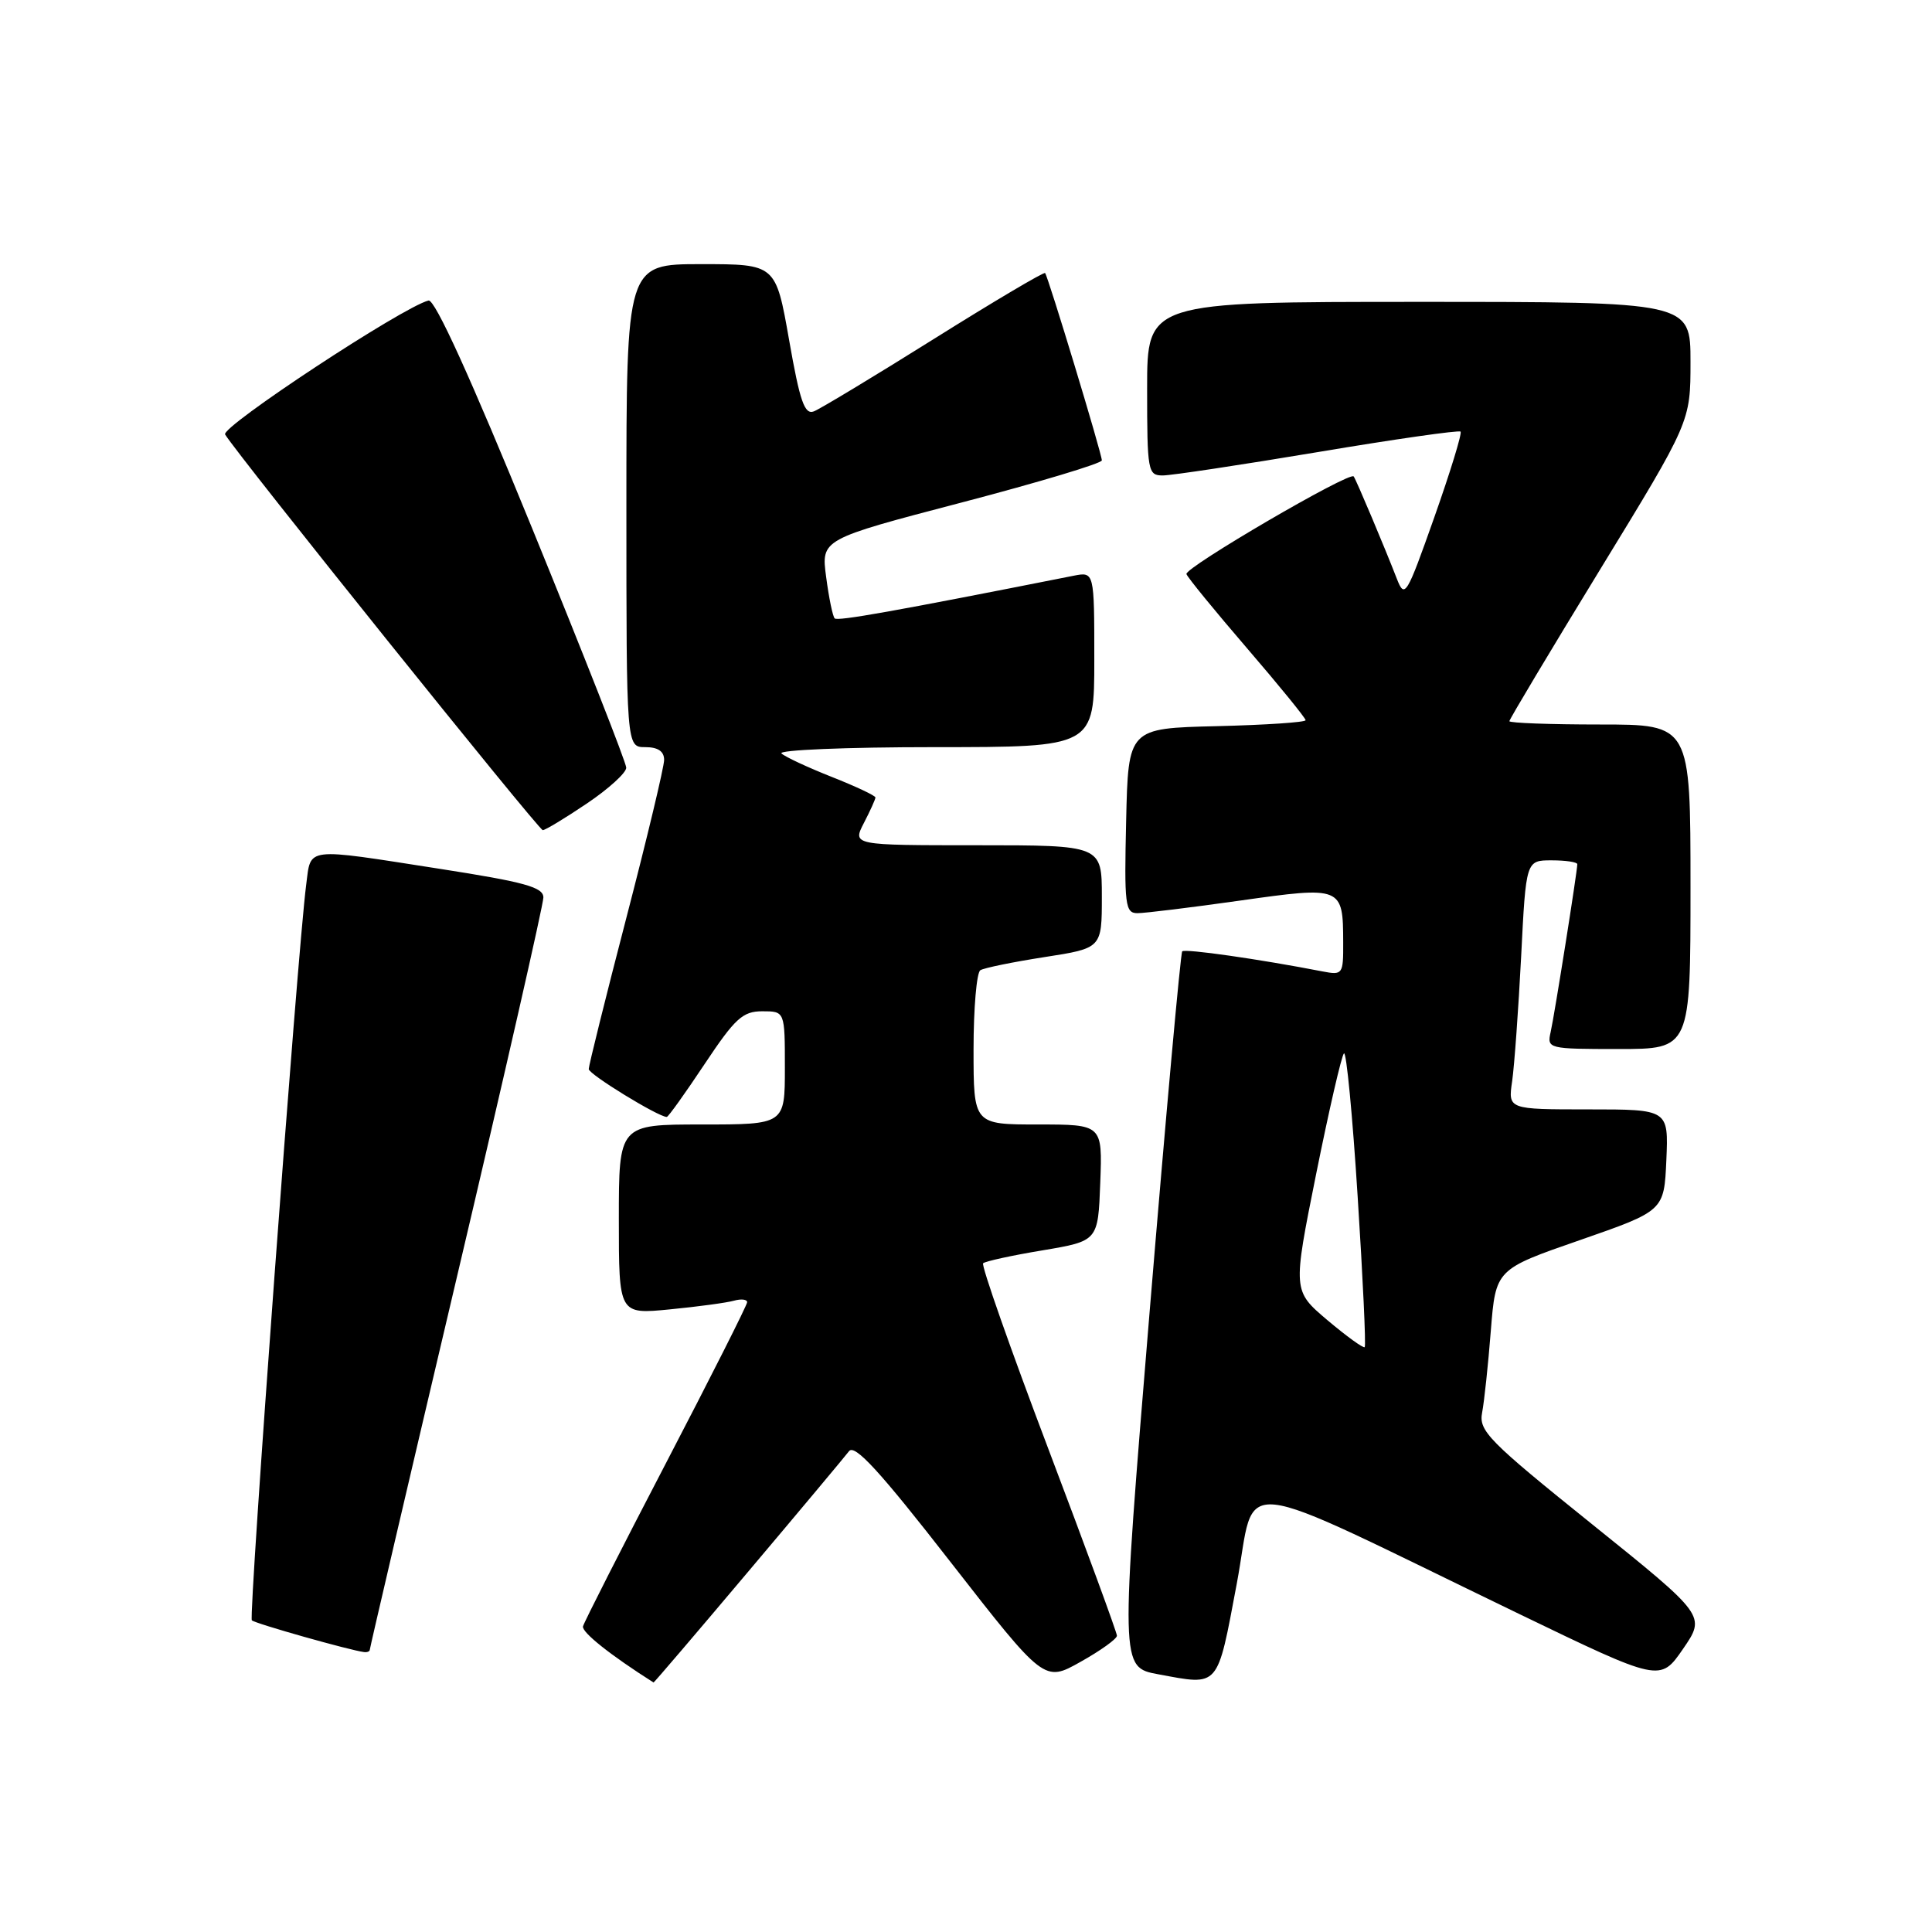 <?xml version="1.0" encoding="UTF-8" standalone="no"?>
<!DOCTYPE svg PUBLIC "-//W3C//DTD SVG 1.1//EN" "http://www.w3.org/Graphics/SVG/1.1/DTD/svg11.dtd" >
<svg xmlns="http://www.w3.org/2000/svg" xmlns:xlink="http://www.w3.org/1999/xlink" version="1.1" viewBox="0 0 256 256">
 <g >
 <path fill="currentColor"
d=" M 99.10 208.30 C 105.92 200.22 111.95 193.01 112.50 192.29 C 113.25 191.31 116.58 194.93 125.93 206.95 C 138.37 222.91 138.37 222.91 143.18 220.20 C 145.83 218.72 148.00 217.16 148.00 216.74 C 148.00 216.33 143.90 205.16 138.89 191.93 C 133.88 178.71 130.00 167.66 130.27 167.39 C 130.54 167.13 134.08 166.35 138.13 165.68 C 145.50 164.44 145.50 164.44 145.79 156.72 C 146.08 149.00 146.08 149.00 137.54 149.00 C 129.00 149.00 129.00 149.00 129.00 139.06 C 129.00 133.59 129.41 128.87 129.90 128.56 C 130.40 128.25 134.22 127.47 138.40 126.82 C 146.00 125.64 146.00 125.64 146.00 118.82 C 146.00 112.00 146.00 112.00 129.47 112.00 C 112.95 112.00 112.95 112.00 114.47 109.05 C 115.31 107.43 116.00 105.90 116.00 105.67 C 116.00 105.43 113.41 104.21 110.25 102.96 C 107.09 101.71 104.07 100.31 103.55 99.84 C 103.03 99.38 112.14 99.00 123.80 99.00 C 145.00 99.00 145.00 99.00 145.00 87.38 C 145.00 75.75 145.00 75.75 142.25 76.29 C 118.28 81.04 111.00 82.33 110.60 81.94 C 110.34 81.68 109.83 79.21 109.47 76.46 C 108.80 71.46 108.80 71.46 127.40 66.59 C 137.63 63.91 146.00 61.40 146.00 61.00 C 146.00 60.13 138.88 36.63 138.48 36.18 C 138.32 36.01 131.71 39.92 123.78 44.89 C 115.85 49.86 108.68 54.18 107.84 54.51 C 106.61 54.98 105.99 53.21 104.56 45.05 C 102.79 35.00 102.79 35.00 92.90 35.00 C 83.00 35.00 83.00 35.00 83.00 67.00 C 83.00 99.00 83.00 99.00 85.50 99.00 C 87.18 99.00 88.00 99.55 88.00 100.69 C 88.00 101.61 85.75 111.02 83.00 121.60 C 80.25 132.17 78.01 141.20 78.01 141.66 C 78.03 142.36 87.23 148.00 88.35 148.00 C 88.55 148.00 90.80 144.85 93.36 141.00 C 97.40 134.93 98.41 134.00 101.01 134.00 C 104.00 134.00 104.00 134.00 104.00 141.50 C 104.00 149.00 104.00 149.00 93.00 149.00 C 82.00 149.00 82.00 149.00 82.00 161.58 C 82.00 174.16 82.00 174.16 88.75 173.50 C 92.46 173.14 96.29 172.62 97.25 172.35 C 98.21 172.08 99.00 172.17 99.00 172.55 C 99.00 172.92 94.16 182.51 88.25 193.86 C 82.34 205.21 77.39 214.95 77.25 215.50 C 77.06 216.27 80.86 219.30 86.60 222.94 C 86.66 222.97 92.28 216.39 99.10 208.30 Z  M 163.88 209.84 C 166.58 195.45 162.25 194.99 201.24 213.83 C 219.98 222.88 219.98 222.88 223.01 218.49 C 226.03 214.09 226.03 214.09 210.95 201.96 C 197.21 190.91 195.92 189.60 196.39 187.17 C 196.67 185.70 197.19 180.83 197.54 176.35 C 198.19 168.19 198.19 168.19 209.35 164.32 C 220.50 160.44 220.50 160.44 220.80 153.72 C 221.09 147.00 221.09 147.00 210.46 147.00 C 199.82 147.00 199.82 147.00 200.37 143.25 C 200.66 141.19 201.20 133.76 201.56 126.75 C 202.20 114.00 202.20 114.00 205.60 114.00 C 207.47 114.00 209.00 114.23 209.00 114.51 C 209.00 115.46 205.98 134.48 205.47 136.75 C 204.97 138.96 205.13 139.00 214.48 139.00 C 224.00 139.00 224.00 139.00 224.00 117.50 C 224.00 96.00 224.00 96.00 212.00 96.00 C 205.40 96.00 200.00 95.80 200.00 95.56 C 200.00 95.32 205.40 86.29 212.00 75.50 C 224.00 55.88 224.00 55.88 224.00 47.94 C 224.00 40.00 224.00 40.00 188.00 40.00 C 152.00 40.00 152.00 40.00 152.00 51.50 C 152.00 62.47 152.10 63.00 154.07 63.00 C 155.21 63.00 164.46 61.60 174.64 59.90 C 184.81 58.19 193.31 56.98 193.53 57.19 C 193.75 57.41 192.18 62.52 190.05 68.55 C 186.37 78.96 186.13 79.36 185.09 76.69 C 183.51 72.61 179.70 63.56 179.37 63.13 C 178.85 62.43 156.91 75.24 157.21 76.07 C 157.37 76.53 160.99 80.96 165.25 85.91 C 169.51 90.86 173.00 95.15 173.00 95.43 C 173.00 95.71 167.71 96.06 161.25 96.22 C 149.50 96.50 149.50 96.50 149.22 108.75 C 148.96 119.94 149.09 121.00 150.72 121.00 C 151.70 121.00 157.83 120.25 164.33 119.33 C 177.84 117.42 177.96 117.47 177.98 124.88 C 178.00 129.11 177.91 129.23 175.25 128.72 C 166.81 127.08 157.00 125.68 156.65 126.06 C 156.43 126.30 154.49 147.74 152.34 173.71 C 148.44 220.92 148.44 220.92 153.47 221.85 C 161.63 223.36 161.25 223.81 163.88 209.84 Z  M 49.00 218.60 C 49.00 218.38 54.17 196.23 60.50 169.39 C 66.83 142.55 72.00 119.84 72.00 118.92 C 72.00 117.56 69.55 116.88 58.25 115.12 C 40.19 112.31 41.23 112.18 40.57 117.25 C 39.43 125.95 32.91 214.24 33.37 214.70 C 33.80 215.13 46.37 218.68 48.25 218.91 C 48.66 218.96 49.00 218.82 49.00 218.60 Z  M 77.76 106.47 C 80.64 104.53 82.99 102.40 82.98 101.72 C 82.97 101.05 77.36 86.78 70.51 70.00 C 62.37 50.06 57.62 39.61 56.78 39.82 C 53.35 40.69 29.23 56.57 29.83 57.57 C 31.49 60.32 71.38 110.00 71.92 110.00 C 72.25 110.00 74.88 108.41 77.76 106.47 Z  M 175.89 174.93 C 171.29 171.03 171.29 171.03 174.39 155.59 C 176.10 147.10 177.76 139.89 178.08 139.58 C 178.40 139.27 179.22 147.82 179.90 158.60 C 180.59 169.37 181.01 178.32 180.83 178.50 C 180.65 178.68 178.43 177.07 175.89 174.93 Z "/>
</g>
</svg>